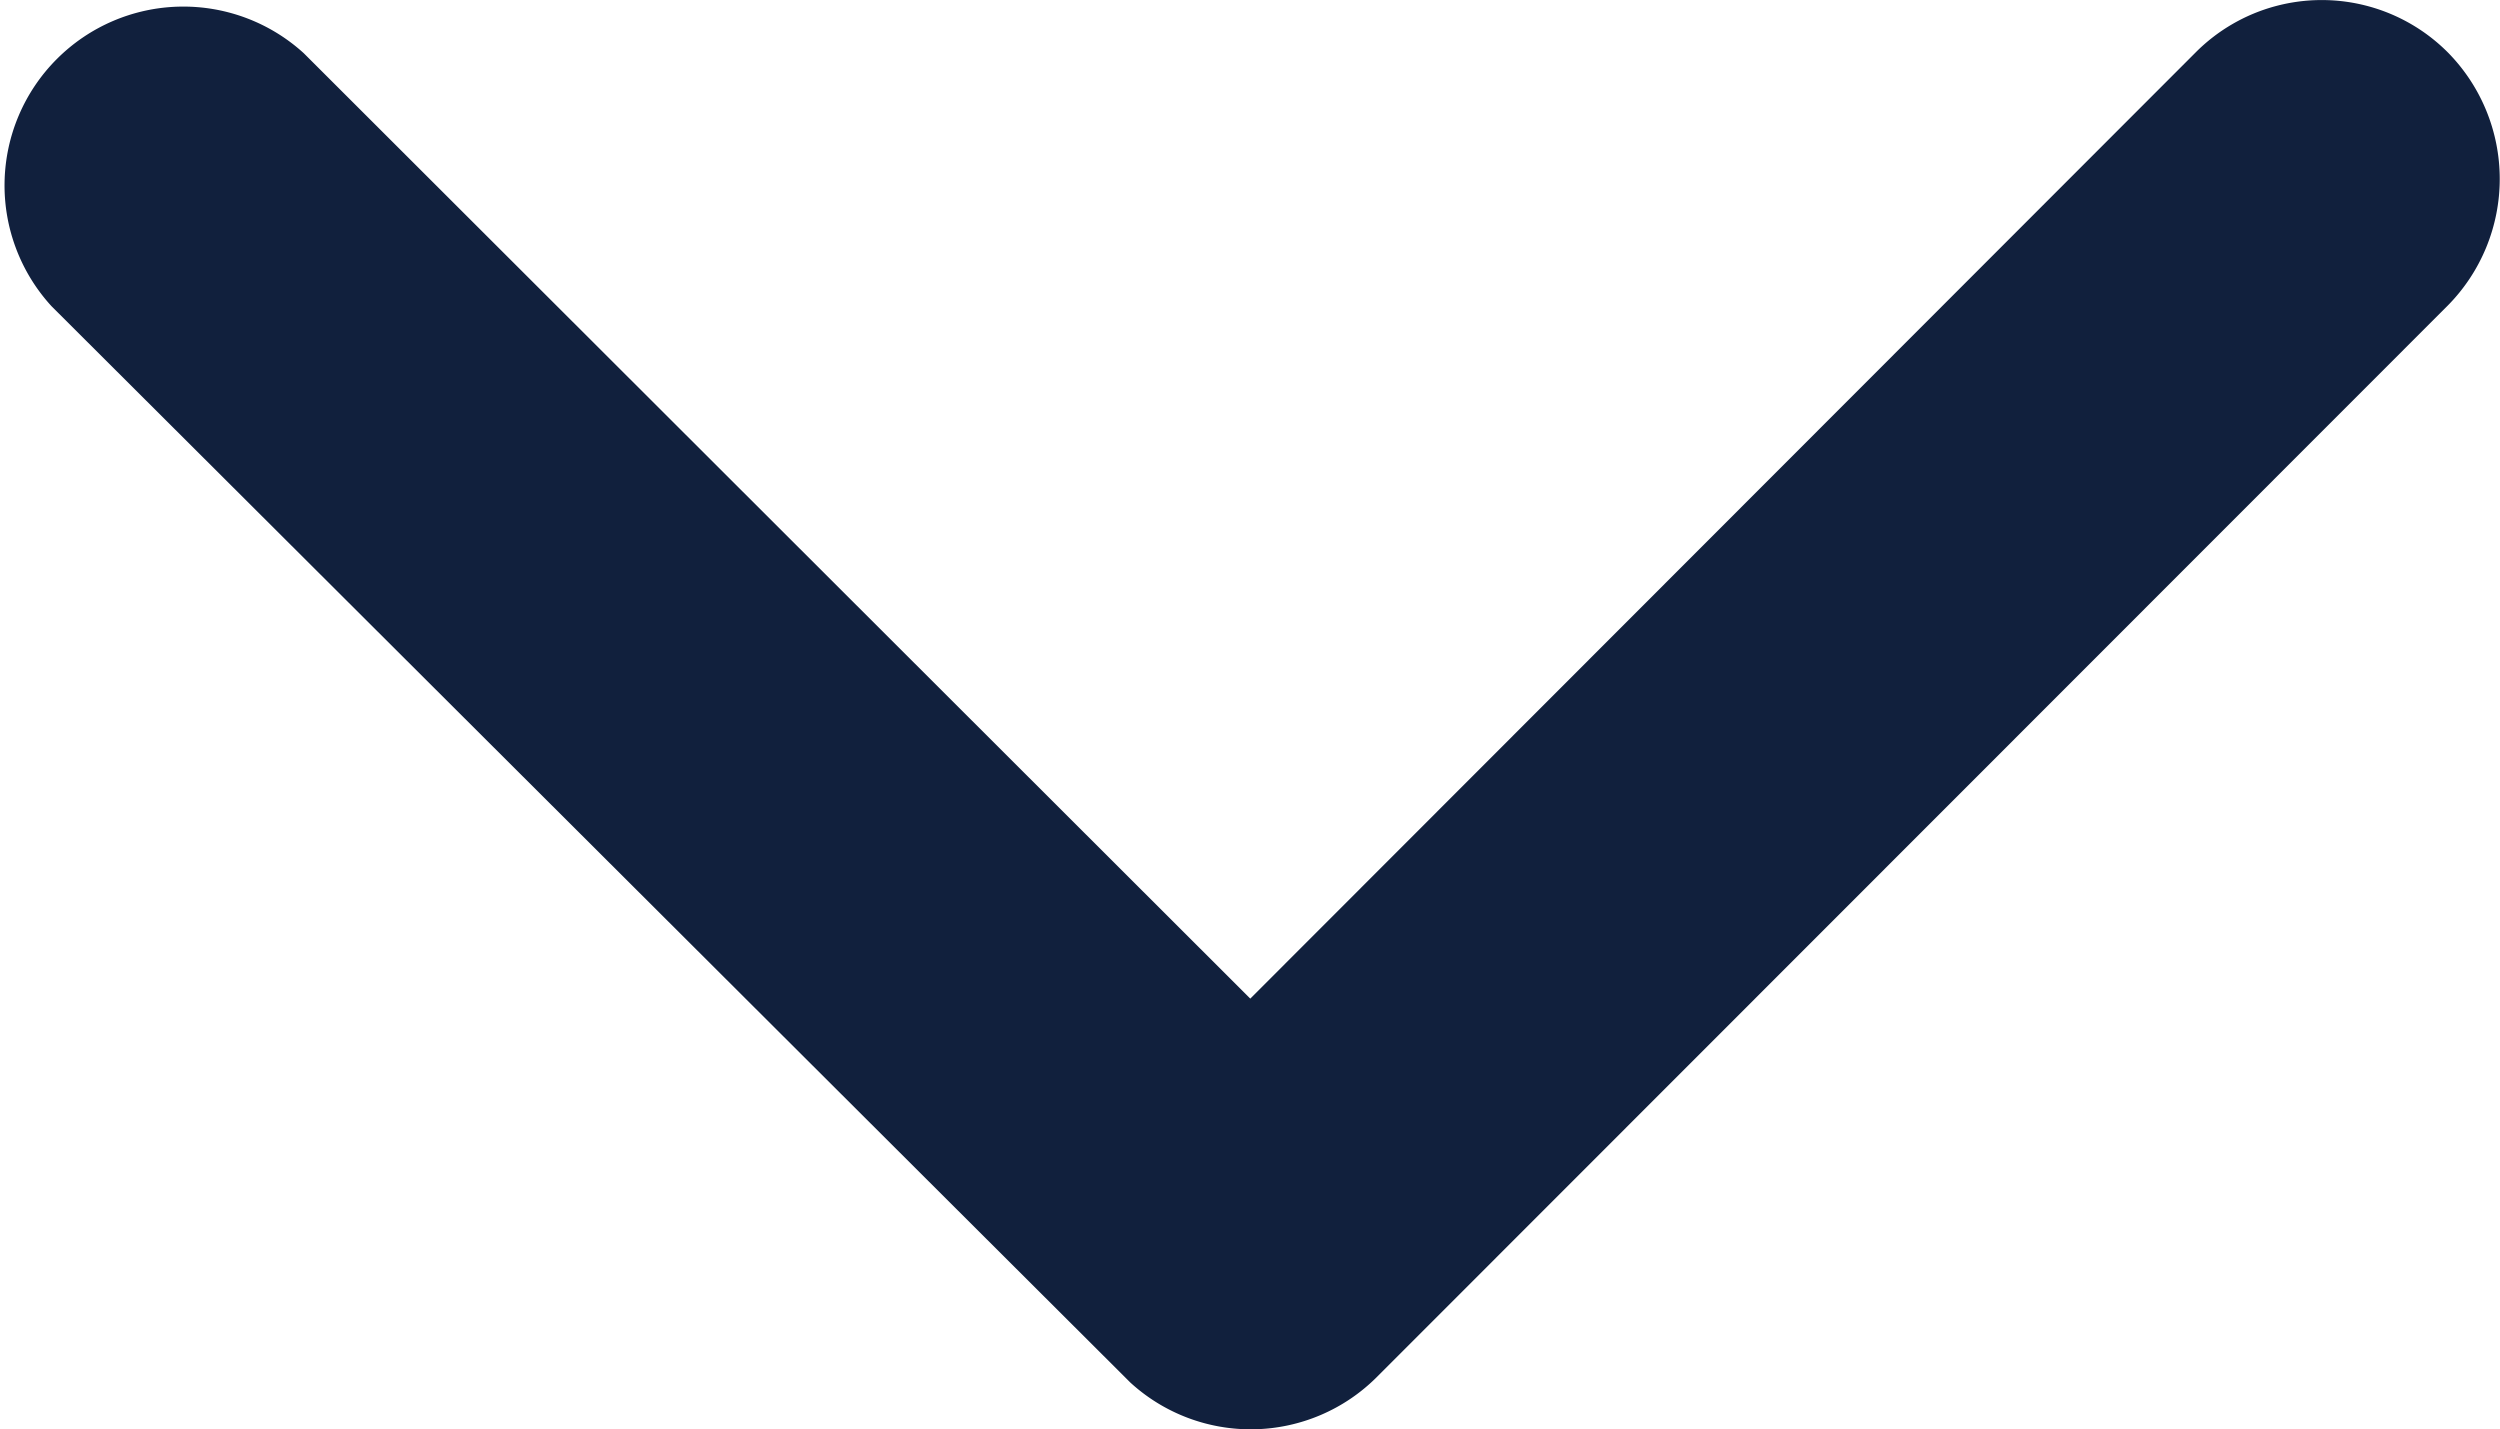 <svg xmlns="http://www.w3.org/2000/svg" width="9.06" height="5.18" viewBox="0 0 9.06 5.18">
  <path id="Icon_ionic-ios-arrow-down" data-name="Icon ionic-ios-arrow-down" d="M10.719,14.865l3.426-3.429a.645.645,0,0,1,.914,0,.653.653,0,0,1,0,.917l-3.882,3.884a.646.646,0,0,1-.893.019l-3.909-3.9a.648.648,0,0,1,.914-.917Z" transform="translate(-6.188 -11.246)" fill="#11203d"/>
</svg>
